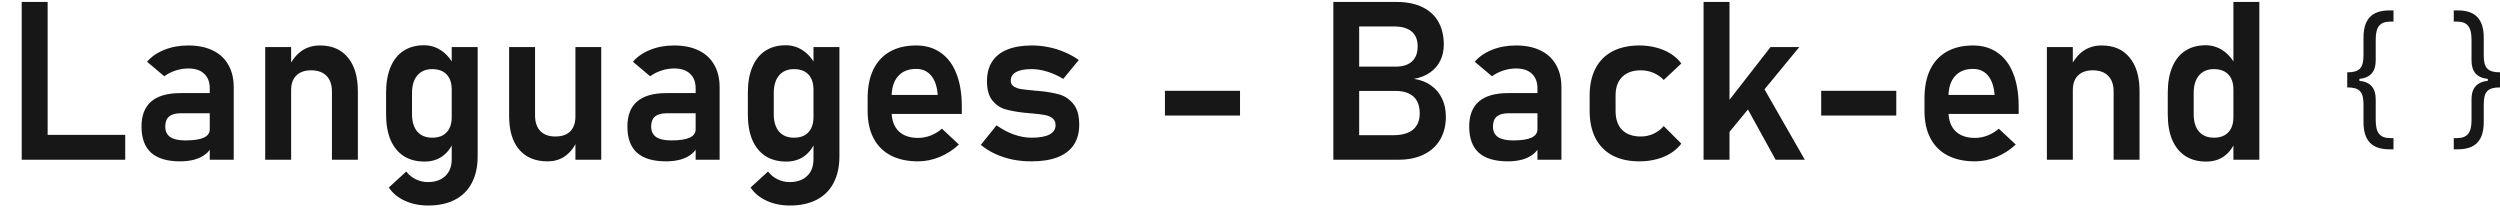 <svg width="360" height="30" viewBox="0 0 360 30" fill="none" xmlns="http://www.w3.org/2000/svg">
<path d="M3.126 0.281H6.861V23H3.126V0.281ZM4.876 19.422H18.033V23H4.876V19.422ZM30.204 12.719C30.204 11.812 29.934 11.109 29.392 10.609C28.861 10.109 28.105 9.859 27.126 9.859C26.501 9.859 25.887 9.958 25.283 10.156C24.678 10.354 24.137 10.63 23.658 10.984L21.173 8.891C21.809 8.151 22.642 7.578 23.673 7.172C24.704 6.755 25.85 6.547 27.111 6.547C28.486 6.547 29.663 6.786 30.642 7.266C31.621 7.734 32.366 8.422 32.876 9.328C33.397 10.224 33.658 11.307 33.658 12.578V23H30.204V12.719ZM25.954 23.234C24.09 23.234 22.694 22.823 21.767 22C20.84 21.167 20.376 19.906 20.376 18.219C20.376 16.615 20.845 15.412 21.783 14.609C22.72 13.807 24.126 13.406 26.001 13.406H30.345L30.564 16.312H26.017C25.277 16.312 24.72 16.469 24.345 16.781C23.98 17.094 23.798 17.573 23.798 18.219C23.798 18.896 24.038 19.401 24.517 19.734C24.996 20.057 25.72 20.219 26.689 20.219C27.876 20.219 28.757 20.088 29.329 19.828C29.913 19.568 30.204 19.162 30.204 18.609L30.533 20.922C30.355 21.432 30.043 21.859 29.595 22.203C29.158 22.547 28.626 22.807 28.001 22.984C27.376 23.151 26.694 23.234 25.954 23.234ZM38.189 6.781H41.923V23H38.189V6.781ZM47.798 13.172C47.798 12.203 47.538 11.453 47.017 10.922C46.496 10.391 45.757 10.125 44.798 10.125C43.882 10.125 43.173 10.375 42.673 10.875C42.173 11.365 41.923 12.062 41.923 12.969L41.595 9.609C42.085 8.609 42.699 7.849 43.439 7.328C44.189 6.807 45.069 6.547 46.08 6.547C47.809 6.547 49.147 7.125 50.095 8.281C51.053 9.427 51.533 11.052 51.533 13.156V23H47.798V13.172ZM61.658 29.594C60.408 29.594 59.288 29.365 58.298 28.906C57.309 28.458 56.538 27.823 55.986 27L58.501 24.703C58.887 25.193 59.35 25.568 59.892 25.828C60.444 26.088 61.017 26.219 61.611 26.219C62.673 26.219 63.512 25.927 64.126 25.344C64.741 24.771 65.048 23.958 65.048 22.906V6.781H68.783V22.516C68.783 24.005 68.501 25.281 67.939 26.344C67.387 27.406 66.574 28.213 65.501 28.766C64.439 29.318 63.158 29.594 61.658 29.594ZM61.126 23.266C59.96 23.266 58.96 23 58.126 22.469C57.303 21.927 56.673 21.151 56.236 20.141C55.809 19.12 55.595 17.891 55.595 16.453V13.359C55.595 11.922 55.809 10.693 56.236 9.672C56.663 8.641 57.283 7.859 58.095 7.328C58.918 6.786 59.902 6.516 61.048 6.516C61.965 6.516 62.798 6.771 63.548 7.281C64.309 7.792 64.918 8.51 65.376 9.438L65.048 12.891C65.048 12.266 64.939 11.734 64.72 11.297C64.501 10.859 64.184 10.526 63.767 10.297C63.35 10.068 62.845 9.953 62.251 9.953C61.324 9.953 60.605 10.255 60.095 10.859C59.585 11.463 59.33 12.307 59.33 13.391V16.453C59.33 17.526 59.585 18.359 60.095 18.953C60.605 19.537 61.324 19.828 62.251 19.828C62.845 19.828 63.35 19.713 63.767 19.484C64.184 19.245 64.501 18.906 64.72 18.469C64.939 18.031 65.048 17.505 65.048 16.891L65.267 20.453C64.944 21.297 64.423 21.979 63.705 22.5C62.996 23.01 62.137 23.266 61.126 23.266ZM82.861 6.781H86.579V23H82.861V6.781ZM77.048 16.641C77.048 17.599 77.303 18.344 77.814 18.875C78.324 19.396 79.043 19.656 79.97 19.656C80.897 19.656 81.611 19.412 82.111 18.922C82.611 18.422 82.861 17.708 82.861 16.781L83.079 20.25C82.767 21.094 82.246 21.802 81.517 22.375C80.788 22.948 79.897 23.234 78.845 23.234C77.085 23.234 75.72 22.667 74.751 21.531C73.793 20.396 73.314 18.792 73.314 16.719V6.781H77.048V16.641ZM100.173 12.719C100.173 11.812 99.902 11.109 99.361 10.609C98.829 10.109 98.074 9.859 97.095 9.859C96.47 9.859 95.856 9.958 95.251 10.156C94.647 10.354 94.106 10.63 93.626 10.984L91.142 8.891C91.777 8.151 92.611 7.578 93.642 7.172C94.673 6.755 95.819 6.547 97.079 6.547C98.454 6.547 99.632 6.786 100.611 7.266C101.59 7.734 102.335 8.422 102.845 9.328C103.366 10.224 103.626 11.307 103.626 12.578V23H100.173V12.719ZM95.923 23.234C94.059 23.234 92.663 22.823 91.736 22C90.809 21.167 90.345 19.906 90.345 18.219C90.345 16.615 90.814 15.412 91.751 14.609C92.689 13.807 94.095 13.406 95.97 13.406H100.314L100.533 16.312H95.986C95.246 16.312 94.689 16.469 94.314 16.781C93.949 17.094 93.767 17.573 93.767 18.219C93.767 18.896 94.007 19.401 94.486 19.734C94.965 20.057 95.689 20.219 96.658 20.219C97.845 20.219 98.725 20.088 99.298 19.828C99.882 19.568 100.173 19.162 100.173 18.609L100.501 20.922C100.324 21.432 100.012 21.859 99.564 22.203C99.126 22.547 98.595 22.807 97.97 22.984C97.345 23.151 96.663 23.234 95.923 23.234ZM113.751 29.594C112.501 29.594 111.382 29.365 110.392 28.906C109.402 28.458 108.632 27.823 108.079 27L110.595 24.703C110.981 25.193 111.444 25.568 111.986 25.828C112.538 26.088 113.111 26.219 113.704 26.219C114.767 26.219 115.606 25.927 116.22 25.344C116.835 24.771 117.142 23.958 117.142 22.906V6.781H120.876V22.516C120.876 24.005 120.595 25.281 120.033 26.344C119.481 27.406 118.668 28.213 117.595 28.766C116.533 29.318 115.251 29.594 113.751 29.594ZM113.22 23.266C112.053 23.266 111.053 23 110.22 22.469C109.397 21.927 108.767 21.151 108.329 20.141C107.902 19.12 107.689 17.891 107.689 16.453V13.359C107.689 11.922 107.902 10.693 108.329 9.672C108.757 8.641 109.376 7.859 110.189 7.328C111.012 6.786 111.996 6.516 113.142 6.516C114.059 6.516 114.892 6.771 115.642 7.281C116.402 7.792 117.012 8.51 117.47 9.438L117.142 12.891C117.142 12.266 117.033 11.734 116.814 11.297C116.595 10.859 116.277 10.526 115.861 10.297C115.444 10.068 114.939 9.953 114.345 9.953C113.418 9.953 112.699 10.255 112.189 10.859C111.678 11.463 111.423 12.307 111.423 13.391V16.453C111.423 17.526 111.678 18.359 112.189 18.953C112.699 19.537 113.418 19.828 114.345 19.828C114.939 19.828 115.444 19.713 115.861 19.484C116.277 19.245 116.595 18.906 116.814 18.469C117.033 18.031 117.142 17.505 117.142 16.891L117.361 20.453C117.038 21.297 116.517 21.979 115.798 22.5C115.09 23.01 114.231 23.266 113.22 23.266ZM132.204 23.234C130.673 23.234 129.366 22.953 128.283 22.391C127.199 21.828 126.371 21.005 125.798 19.922C125.225 18.828 124.939 17.51 124.939 15.969V14.141C124.939 12.537 125.21 11.167 125.751 10.031C126.303 8.896 127.1 8.031 128.142 7.438C129.194 6.844 130.454 6.547 131.923 6.547C133.309 6.547 134.491 6.896 135.47 7.594C136.46 8.281 137.21 9.281 137.72 10.594C138.241 11.906 138.501 13.49 138.501 15.344V16.406H127.486V13.672H135.033L135.017 13.5C134.913 12.365 134.595 11.484 134.064 10.859C133.533 10.234 132.819 9.922 131.923 9.922C130.798 9.922 129.928 10.276 129.314 10.984C128.699 11.682 128.392 12.677 128.392 13.969V16.031C128.392 17.26 128.725 18.208 129.392 18.875C130.059 19.531 130.996 19.859 132.204 19.859C132.819 19.859 133.423 19.745 134.017 19.516C134.621 19.276 135.163 18.948 135.642 18.531L138.079 20.812C137.257 21.583 136.329 22.182 135.298 22.609C134.277 23.026 133.246 23.234 132.204 23.234ZM148.533 23.234C147.564 23.234 146.642 23.146 145.767 22.969C144.892 22.781 144.069 22.51 143.298 22.156C142.538 21.802 141.85 21.37 141.236 20.859L143.501 18.047C144.324 18.63 145.163 19.073 146.017 19.375C146.882 19.677 147.72 19.828 148.533 19.828C149.668 19.828 150.527 19.677 151.111 19.375C151.704 19.062 152.001 18.615 152.001 18.031C152.001 17.583 151.856 17.25 151.564 17.031C151.272 16.802 150.902 16.646 150.454 16.562C150.017 16.479 149.397 16.401 148.595 16.328C148.46 16.318 148.319 16.307 148.173 16.297C148.027 16.287 147.887 16.271 147.751 16.25C147.71 16.25 147.668 16.25 147.626 16.25C147.585 16.24 147.543 16.234 147.501 16.234C146.366 16.109 145.434 15.938 144.704 15.719C143.975 15.49 143.361 15.057 142.861 14.422C142.371 13.787 142.126 12.875 142.126 11.688C142.126 10.573 142.371 9.635 142.861 8.875C143.361 8.104 144.09 7.526 145.048 7.141C146.007 6.745 147.184 6.547 148.579 6.547C149.413 6.547 150.225 6.63 151.017 6.797C151.809 6.953 152.564 7.188 153.283 7.5C154.012 7.802 154.699 8.182 155.345 8.641L153.111 11.359C152.35 10.901 151.579 10.552 150.798 10.312C150.027 10.073 149.277 9.953 148.548 9.953C147.569 9.953 146.824 10.094 146.314 10.375C145.803 10.656 145.548 11.073 145.548 11.625C145.548 11.979 145.689 12.25 145.97 12.438C146.251 12.625 146.6 12.755 147.017 12.828C147.444 12.891 148.059 12.958 148.861 13.031C148.944 13.042 149.022 13.052 149.095 13.062C149.178 13.062 149.262 13.068 149.345 13.078C149.376 13.078 149.413 13.078 149.454 13.078C149.496 13.078 149.538 13.083 149.579 13.094C150.777 13.208 151.772 13.38 152.564 13.609C153.356 13.838 154.027 14.297 154.579 14.984C155.132 15.662 155.408 16.651 155.408 17.953C155.408 19.099 155.147 20.068 154.626 20.859C154.106 21.641 153.329 22.234 152.298 22.641C151.277 23.037 150.022 23.234 148.533 23.234ZM178.564 13.078V16.641H167.751V13.078H178.564ZM193.876 19.469H200.579C201.882 19.469 202.85 19.198 203.486 18.656C204.121 18.104 204.439 17.338 204.439 16.359V16.312C204.439 15.635 204.314 15.057 204.064 14.578C203.814 14.099 203.428 13.734 202.908 13.484C202.387 13.224 201.741 13.094 200.97 13.094H193.876V9.594H200.97C202.001 9.594 202.788 9.344 203.329 8.844C203.871 8.344 204.142 7.62 204.142 6.672C204.142 5.734 203.856 5.026 203.283 4.547C202.71 4.057 201.866 3.812 200.751 3.812H193.876V0.281H201.111C202.579 0.281 203.819 0.531 204.829 1.031C205.85 1.521 206.616 2.224 207.126 3.141C207.647 4.057 207.908 5.156 207.908 6.438C207.908 7.271 207.741 8.031 207.408 8.719C207.085 9.396 206.6 9.964 205.954 10.422C205.319 10.88 204.538 11.193 203.611 11.359C204.569 11.495 205.392 11.812 206.079 12.312C206.767 12.802 207.293 13.432 207.658 14.203C208.022 14.963 208.204 15.818 208.204 16.766V16.812C208.204 18.073 207.928 19.172 207.376 20.109C206.835 21.037 206.048 21.75 205.017 22.25C203.996 22.75 202.783 23 201.376 23H193.876V19.469ZM192.001 0.281H195.72V23H192.001V0.281ZM221.392 12.719C221.392 11.812 221.121 11.109 220.579 10.609C220.048 10.109 219.293 9.859 218.314 9.859C217.689 9.859 217.074 9.958 216.47 10.156C215.866 10.354 215.324 10.63 214.845 10.984L212.361 8.891C212.996 8.151 213.829 7.578 214.861 7.172C215.892 6.755 217.038 6.547 218.298 6.547C219.673 6.547 220.85 6.786 221.829 7.266C222.809 7.734 223.553 8.422 224.064 9.328C224.585 10.224 224.845 11.307 224.845 12.578V23H221.392V12.719ZM217.142 23.234C215.277 23.234 213.882 22.823 212.954 22C212.027 21.167 211.564 19.906 211.564 18.219C211.564 16.615 212.033 15.412 212.97 14.609C213.908 13.807 215.314 13.406 217.189 13.406H221.533L221.751 16.312H217.204C216.465 16.312 215.908 16.469 215.533 16.781C215.168 17.094 214.986 17.573 214.986 18.219C214.986 18.896 215.225 19.401 215.704 19.734C216.184 20.057 216.908 20.219 217.876 20.219C219.064 20.219 219.944 20.088 220.517 19.828C221.1 19.568 221.392 19.162 221.392 18.609L221.72 20.922C221.543 21.432 221.231 21.859 220.783 22.203C220.345 22.547 219.814 22.807 219.189 22.984C218.564 23.151 217.882 23.234 217.142 23.234ZM236.079 23.234C234.569 23.234 233.277 22.953 232.204 22.391C231.132 21.818 230.314 20.99 229.751 19.906C229.189 18.812 228.908 17.495 228.908 15.953V13.75C228.908 12.229 229.189 10.932 229.751 9.859C230.314 8.776 231.132 7.953 232.204 7.391C233.277 6.828 234.569 6.547 236.079 6.547C236.944 6.547 237.757 6.651 238.517 6.859C239.288 7.057 239.975 7.349 240.579 7.734C241.194 8.12 241.704 8.589 242.111 9.141L239.579 11.516C239.152 11.068 238.652 10.724 238.079 10.484C237.507 10.245 236.908 10.125 236.283 10.125C235.126 10.125 234.231 10.443 233.595 11.078C232.96 11.703 232.642 12.594 232.642 13.75V15.953C232.642 17.141 232.954 18.057 233.579 18.703C234.215 19.338 235.116 19.656 236.283 19.656C236.918 19.656 237.522 19.526 238.095 19.266C238.668 19.005 239.163 18.635 239.579 18.156L242.111 20.688C241.694 21.229 241.178 21.693 240.564 22.078C239.96 22.453 239.272 22.74 238.501 22.938C237.741 23.135 236.934 23.234 236.079 23.234ZM247.001 17L254.954 6.781H259.095L247.189 21.25L247.001 17ZM245.314 0.281H249.048V23H245.314V0.281ZM250.798 14.125L253.595 12L259.892 23H255.689L250.798 14.125ZM273.064 13.078V16.641H262.251V13.078H273.064ZM284.392 23.234C282.861 23.234 281.553 22.953 280.47 22.391C279.387 21.828 278.559 21.005 277.986 19.922C277.413 18.828 277.126 17.51 277.126 15.969V14.141C277.126 12.537 277.397 11.167 277.939 10.031C278.491 8.896 279.288 8.031 280.329 7.438C281.382 6.844 282.642 6.547 284.111 6.547C285.496 6.547 286.678 6.896 287.658 7.594C288.647 8.281 289.397 9.281 289.908 10.594C290.428 11.906 290.689 13.49 290.689 15.344V16.406H279.673V13.672H287.22L287.204 13.5C287.1 12.365 286.783 11.484 286.251 10.859C285.72 10.234 285.007 9.922 284.111 9.922C282.986 9.922 282.116 10.276 281.501 10.984C280.887 11.682 280.579 12.677 280.579 13.969V16.031C280.579 17.26 280.913 18.208 281.579 18.875C282.246 19.531 283.184 19.859 284.392 19.859C285.007 19.859 285.611 19.745 286.204 19.516C286.809 19.276 287.35 18.948 287.829 18.531L290.267 20.812C289.444 21.583 288.517 22.182 287.486 22.609C286.465 23.026 285.434 23.234 284.392 23.234ZM294.751 6.781H298.486V23H294.751V6.781ZM304.361 13.172C304.361 12.203 304.1 11.453 303.579 10.922C303.059 10.391 302.319 10.125 301.361 10.125C300.444 10.125 299.736 10.375 299.236 10.875C298.736 11.365 298.486 12.062 298.486 12.969L298.158 9.609C298.647 8.609 299.262 7.849 300.001 7.328C300.751 6.807 301.632 6.547 302.642 6.547C304.371 6.547 305.71 7.125 306.658 8.281C307.616 9.427 308.095 11.052 308.095 13.156V23H304.361V13.172ZM321.611 0.281H325.345V23H321.611V0.281ZM317.689 23.266C316.522 23.266 315.522 23 314.689 22.469C313.866 21.927 313.236 21.151 312.798 20.141C312.371 19.12 312.158 17.891 312.158 16.453V13.359C312.158 11.922 312.371 10.693 312.798 9.672C313.225 8.641 313.845 7.859 314.658 7.328C315.481 6.786 316.465 6.516 317.611 6.516C318.527 6.516 319.361 6.771 320.111 7.281C320.871 7.792 321.481 8.51 321.939 9.438L321.611 12.891C321.611 12.266 321.501 11.734 321.283 11.297C321.064 10.859 320.746 10.526 320.329 10.297C319.913 10.068 319.408 9.953 318.814 9.953C317.887 9.953 317.168 10.255 316.658 10.859C316.147 11.463 315.892 12.307 315.892 13.391V16.453C315.892 17.526 316.147 18.359 316.658 18.953C317.168 19.537 317.887 19.828 318.814 19.828C319.408 19.828 319.913 19.713 320.329 19.484C320.746 19.245 321.064 18.906 321.283 18.469C321.501 18.031 321.611 17.505 321.611 16.891L321.829 20.453C321.507 21.297 320.986 21.979 320.267 22.5C319.559 23.01 318.699 23.266 317.689 23.266Z" fill="#171717"/>
<path d="M339.752 11.364V11.636C341.331 11.807 342.104 12.664 342.104 14.311V17.315C342.104 19.144 342.717 19.887 344.232 19.887H344.661V21.5H344.07C341.537 21.5 340.343 20.231 340.343 17.568V15.02C340.343 13.191 339.752 12.586 338.001 12.586V10.414C339.752 10.414 340.343 9.809 340.343 7.98V5.432C340.343 2.769 341.535 1.5 344.07 1.5H344.661V3.112H344.232C342.717 3.112 342.104 3.854 342.104 5.683V8.689C342.104 10.334 341.331 11.192 339.752 11.364ZM358.251 11.636V11.364C356.671 11.192 355.898 10.334 355.898 8.689V5.683C355.898 3.854 355.285 3.112 353.771 3.112H353.342V1.5H353.932C356.467 1.5 357.66 2.769 357.66 5.432V7.98C357.66 9.809 358.251 10.414 360.001 10.414V12.586C358.251 12.586 357.66 13.191 357.66 15.02V17.568C357.66 20.231 356.466 21.5 353.932 21.5H353.342V19.888H353.771C355.285 19.888 355.898 19.146 355.898 17.317V14.311C355.898 12.666 356.671 11.809 358.251 11.636Z" fill="#171717"/>
</svg>

